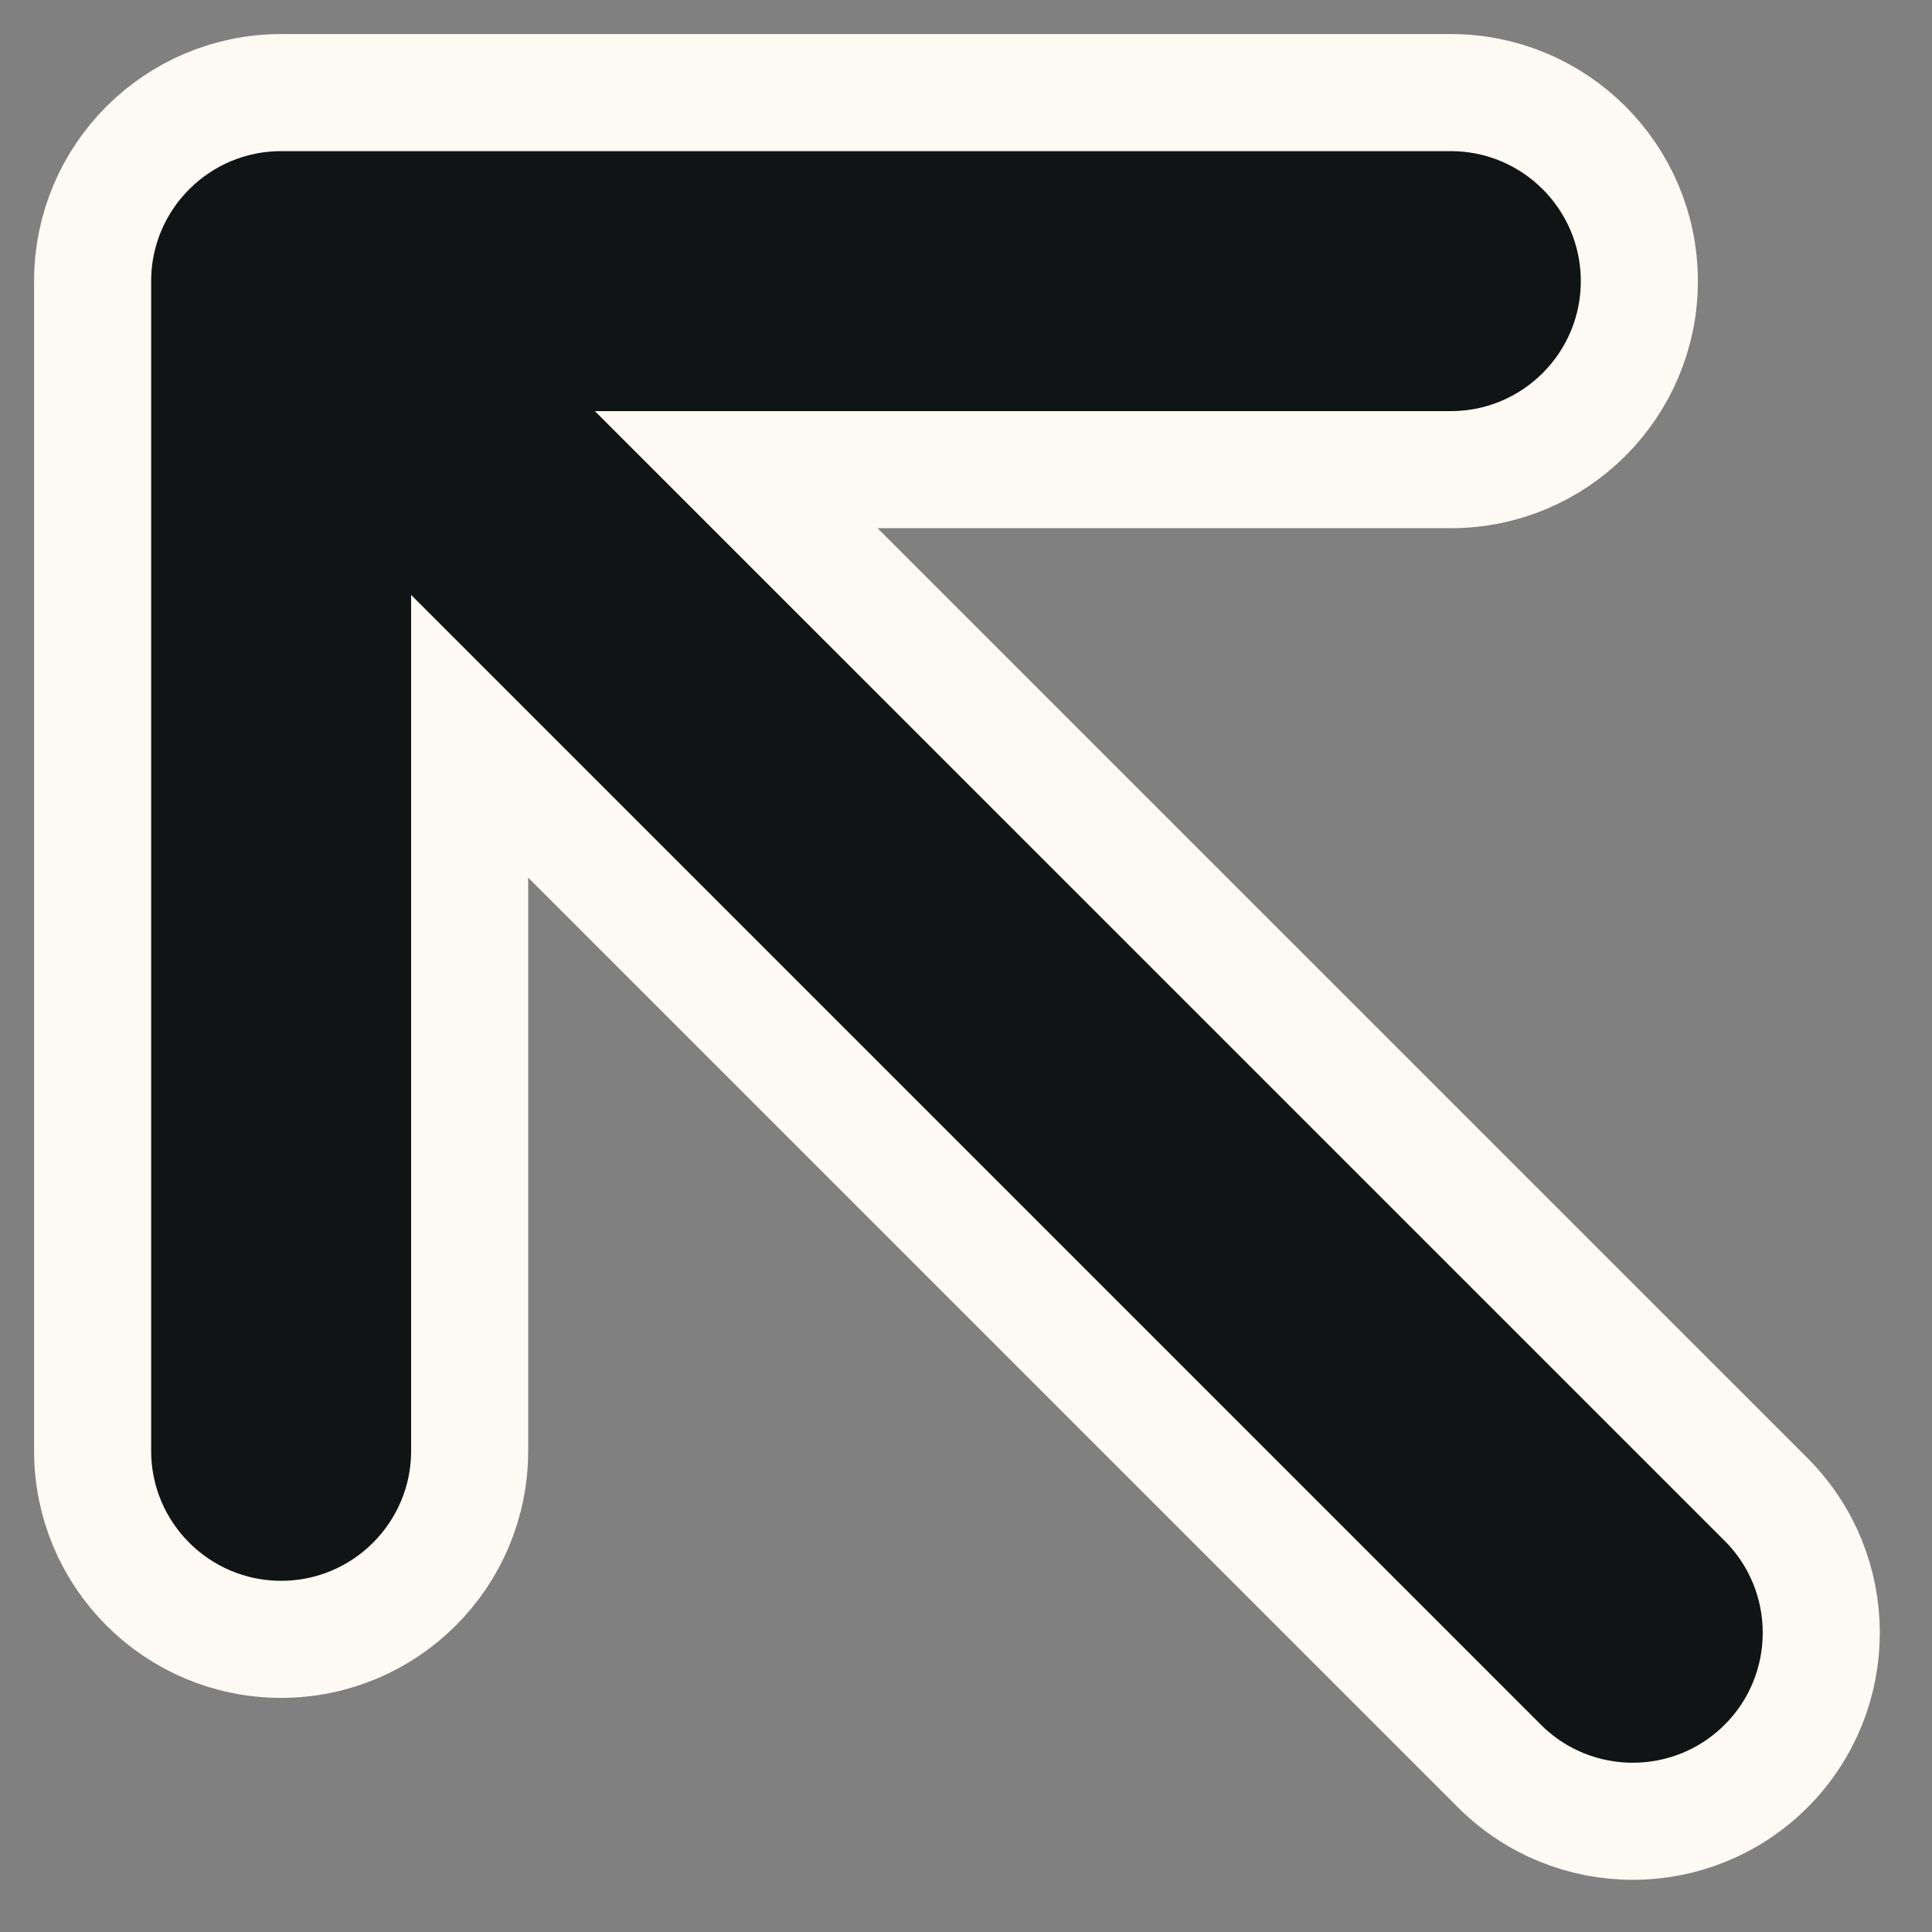 <svg width="33" height="33" viewBox="0 0 33 33" fill="none" xmlns="http://www.w3.org/2000/svg">
<rect x="0" y="0" width="33" height="33" fill="#808080" stroke="none"/>
<path d="M1.582 4.802L1.582 24.781C1.582 26.559 3.024 28.001 4.802 28.001C6.58 28.001 8.022 26.559 8.022 24.781L8.022 12.576L25.612 30.166C26.87 31.423 28.908 31.423 30.166 30.166C31.423 28.908 31.423 26.87 30.166 25.612L12.575 8.022L24.781 8.022C26.559 8.022 28.001 6.58 28.001 4.802C28.001 3.024 26.559 1.582 24.781 1.582L4.802 1.582C3.024 1.582 1.582 3.024 1.582 4.802Z" fill="#101415" stroke="#FCFAF2" stroke-width="2"/>
</svg>
